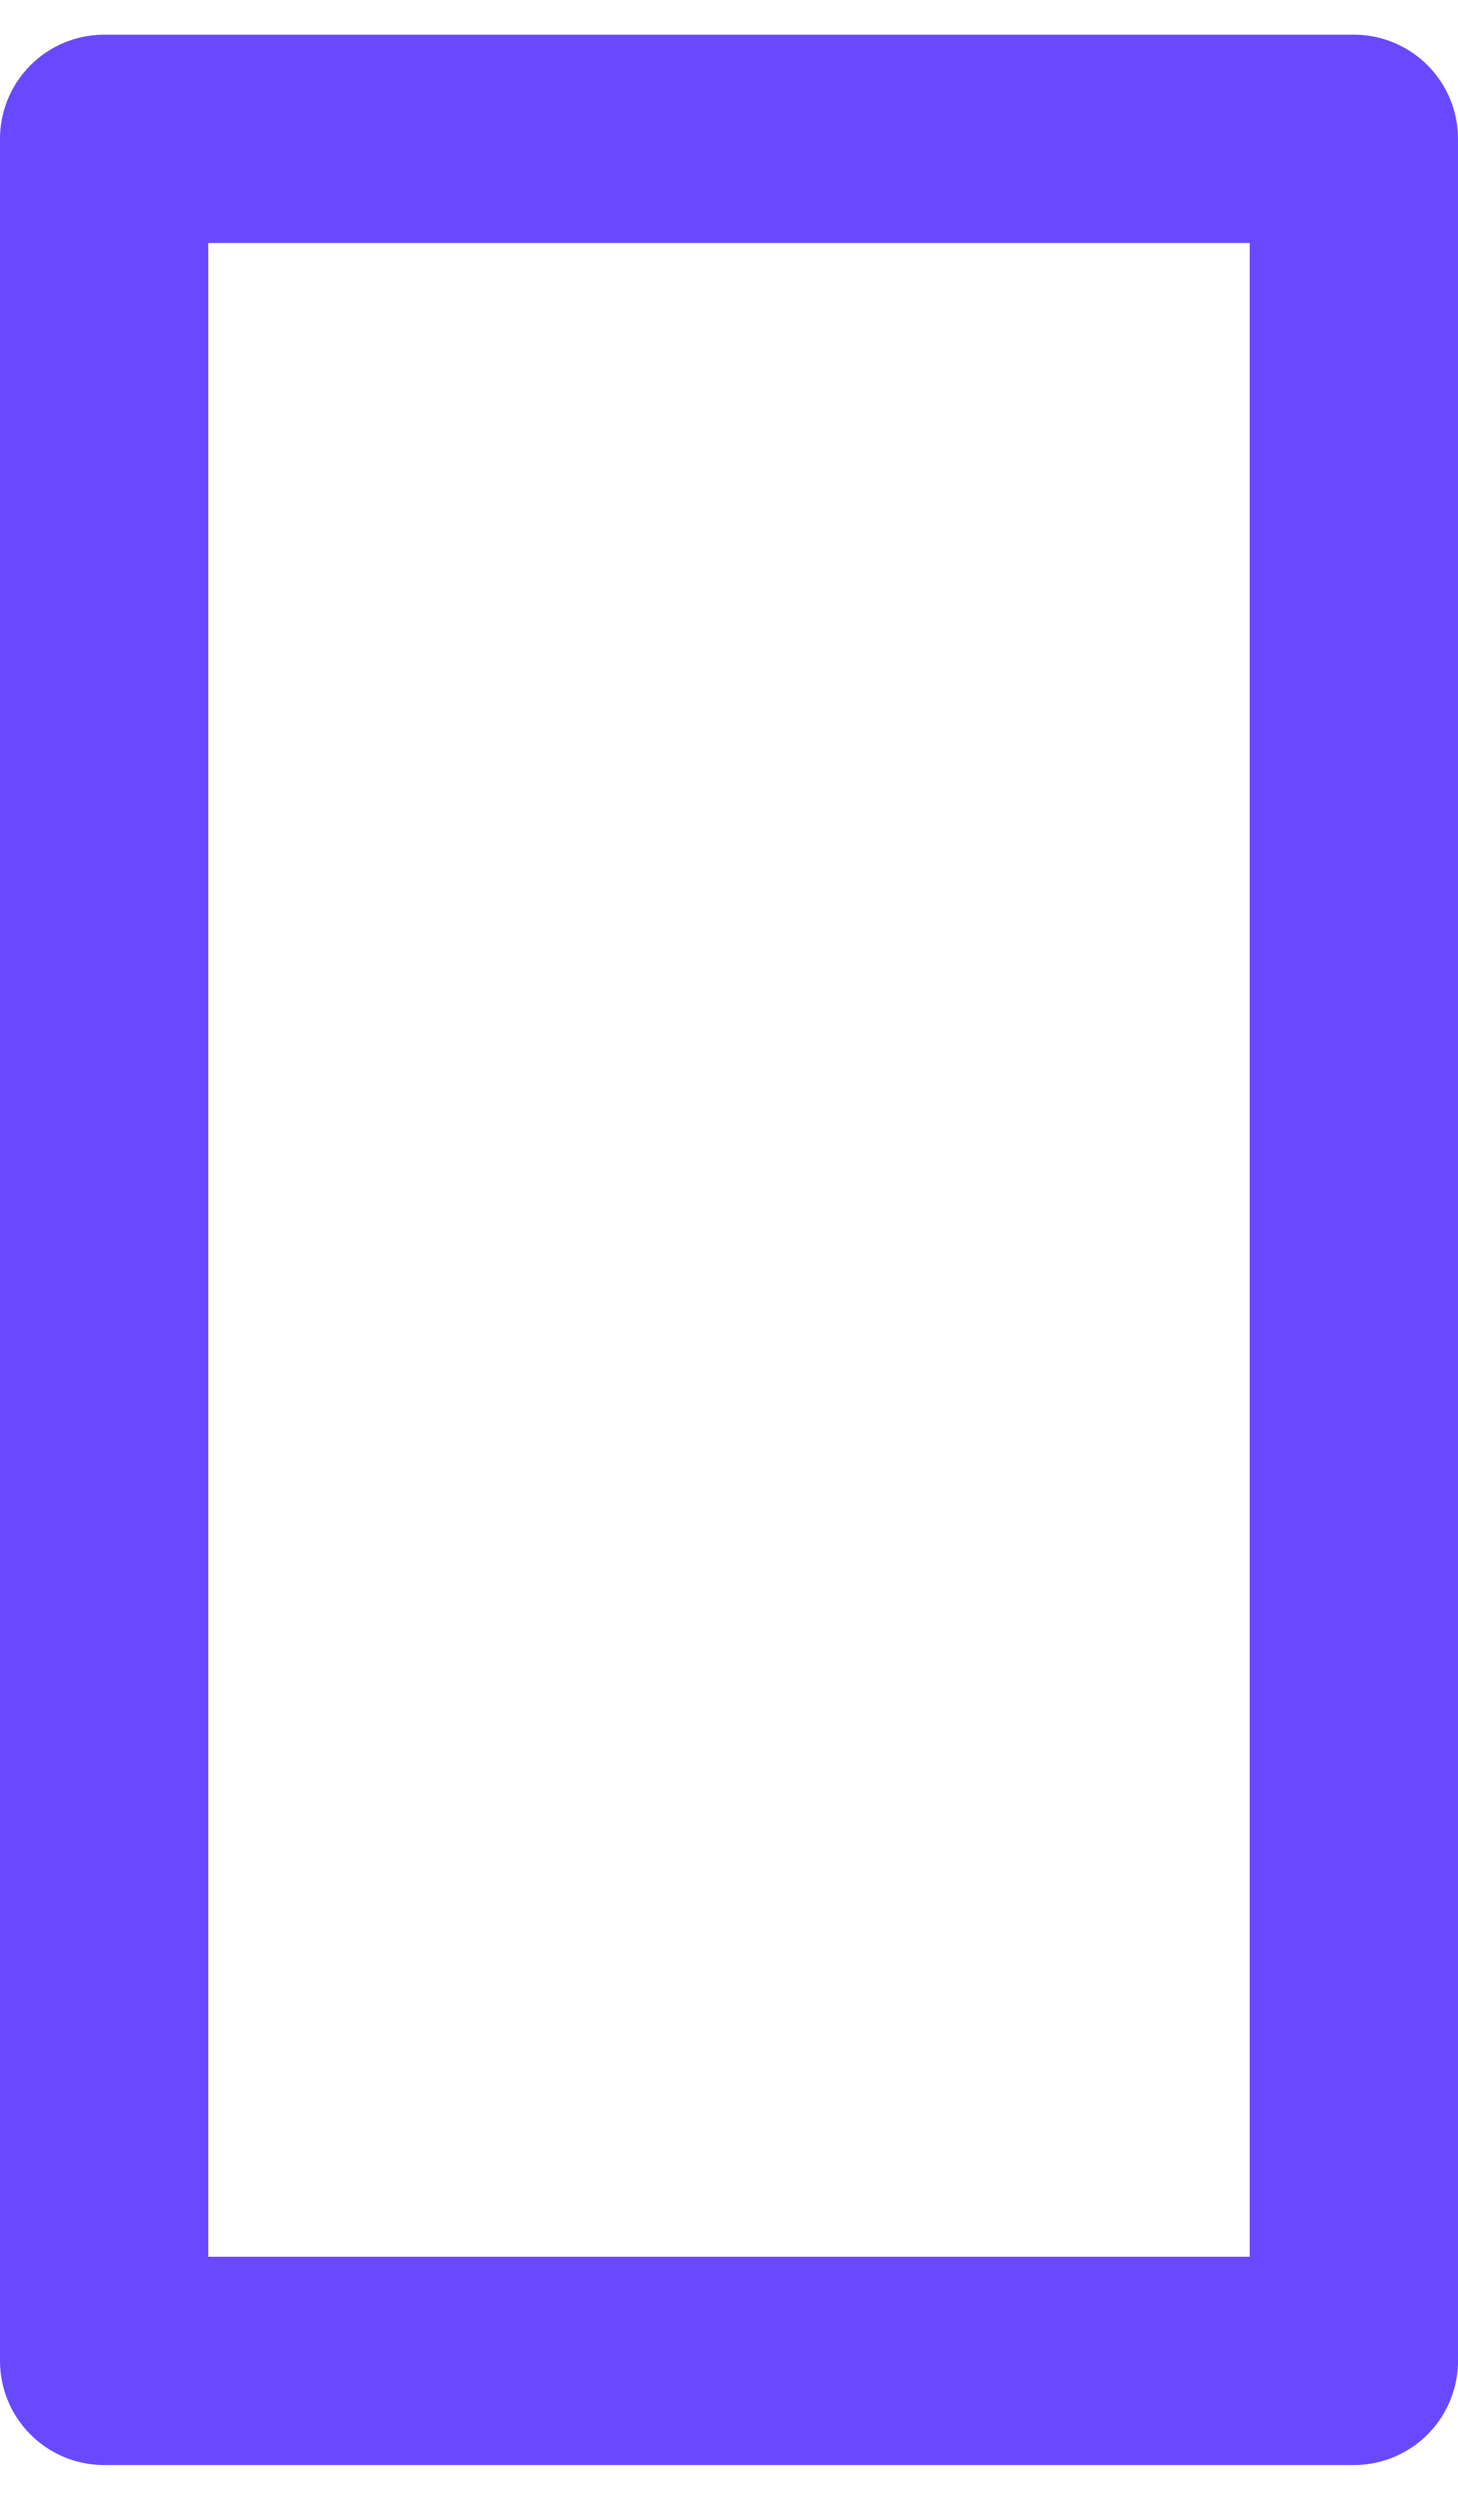 <svg width="14" height="24" viewBox="0 0 14 24" fill="none" xmlns="http://www.w3.org/2000/svg">
<rect x="1" y="1.333" width="12" height="21.333" stroke="#6949FF" stroke-width="2" stroke-linejoin="round"/>
</svg>
